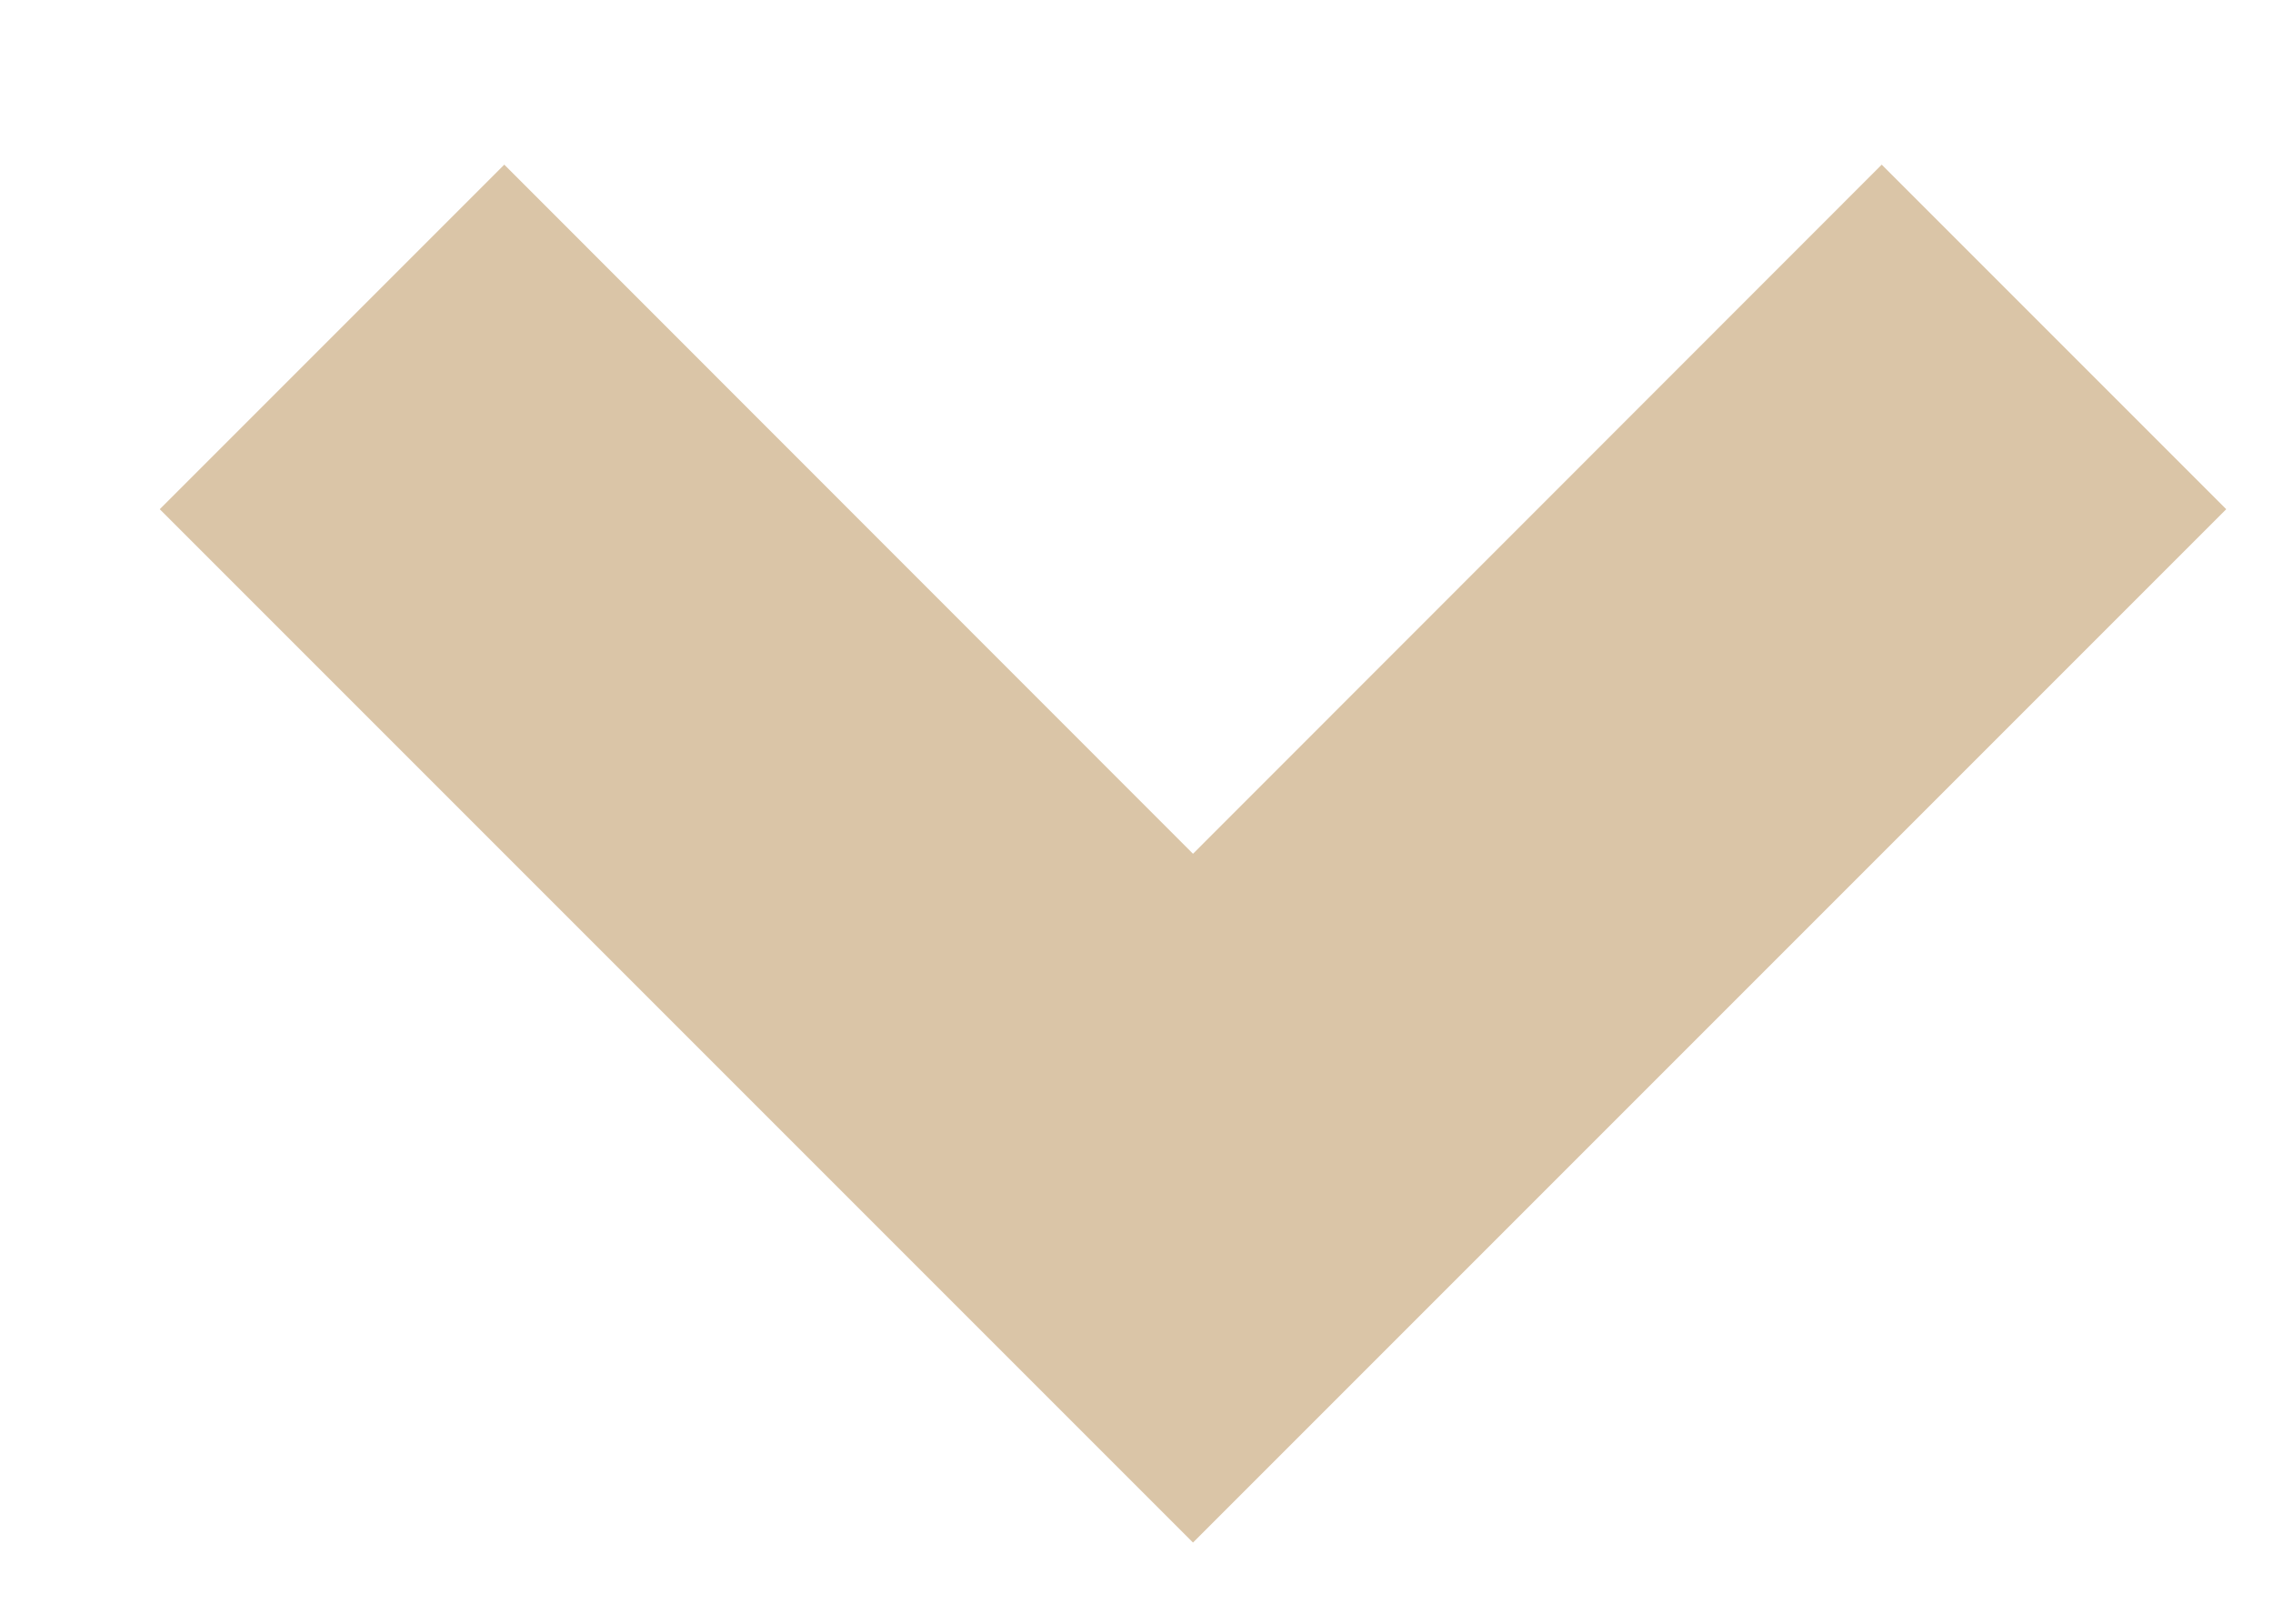 <svg width="7" height="5" viewBox="0 0 7 5" fill="none" xmlns="http://www.w3.org/2000/svg">
<path d="M3.674 4.75L0.492 1.568L1.553 0.507L3.674 2.629L5.795 0.507L6.856 1.568L3.674 4.75Z" fill="#DAC5A7"/>
</svg>

